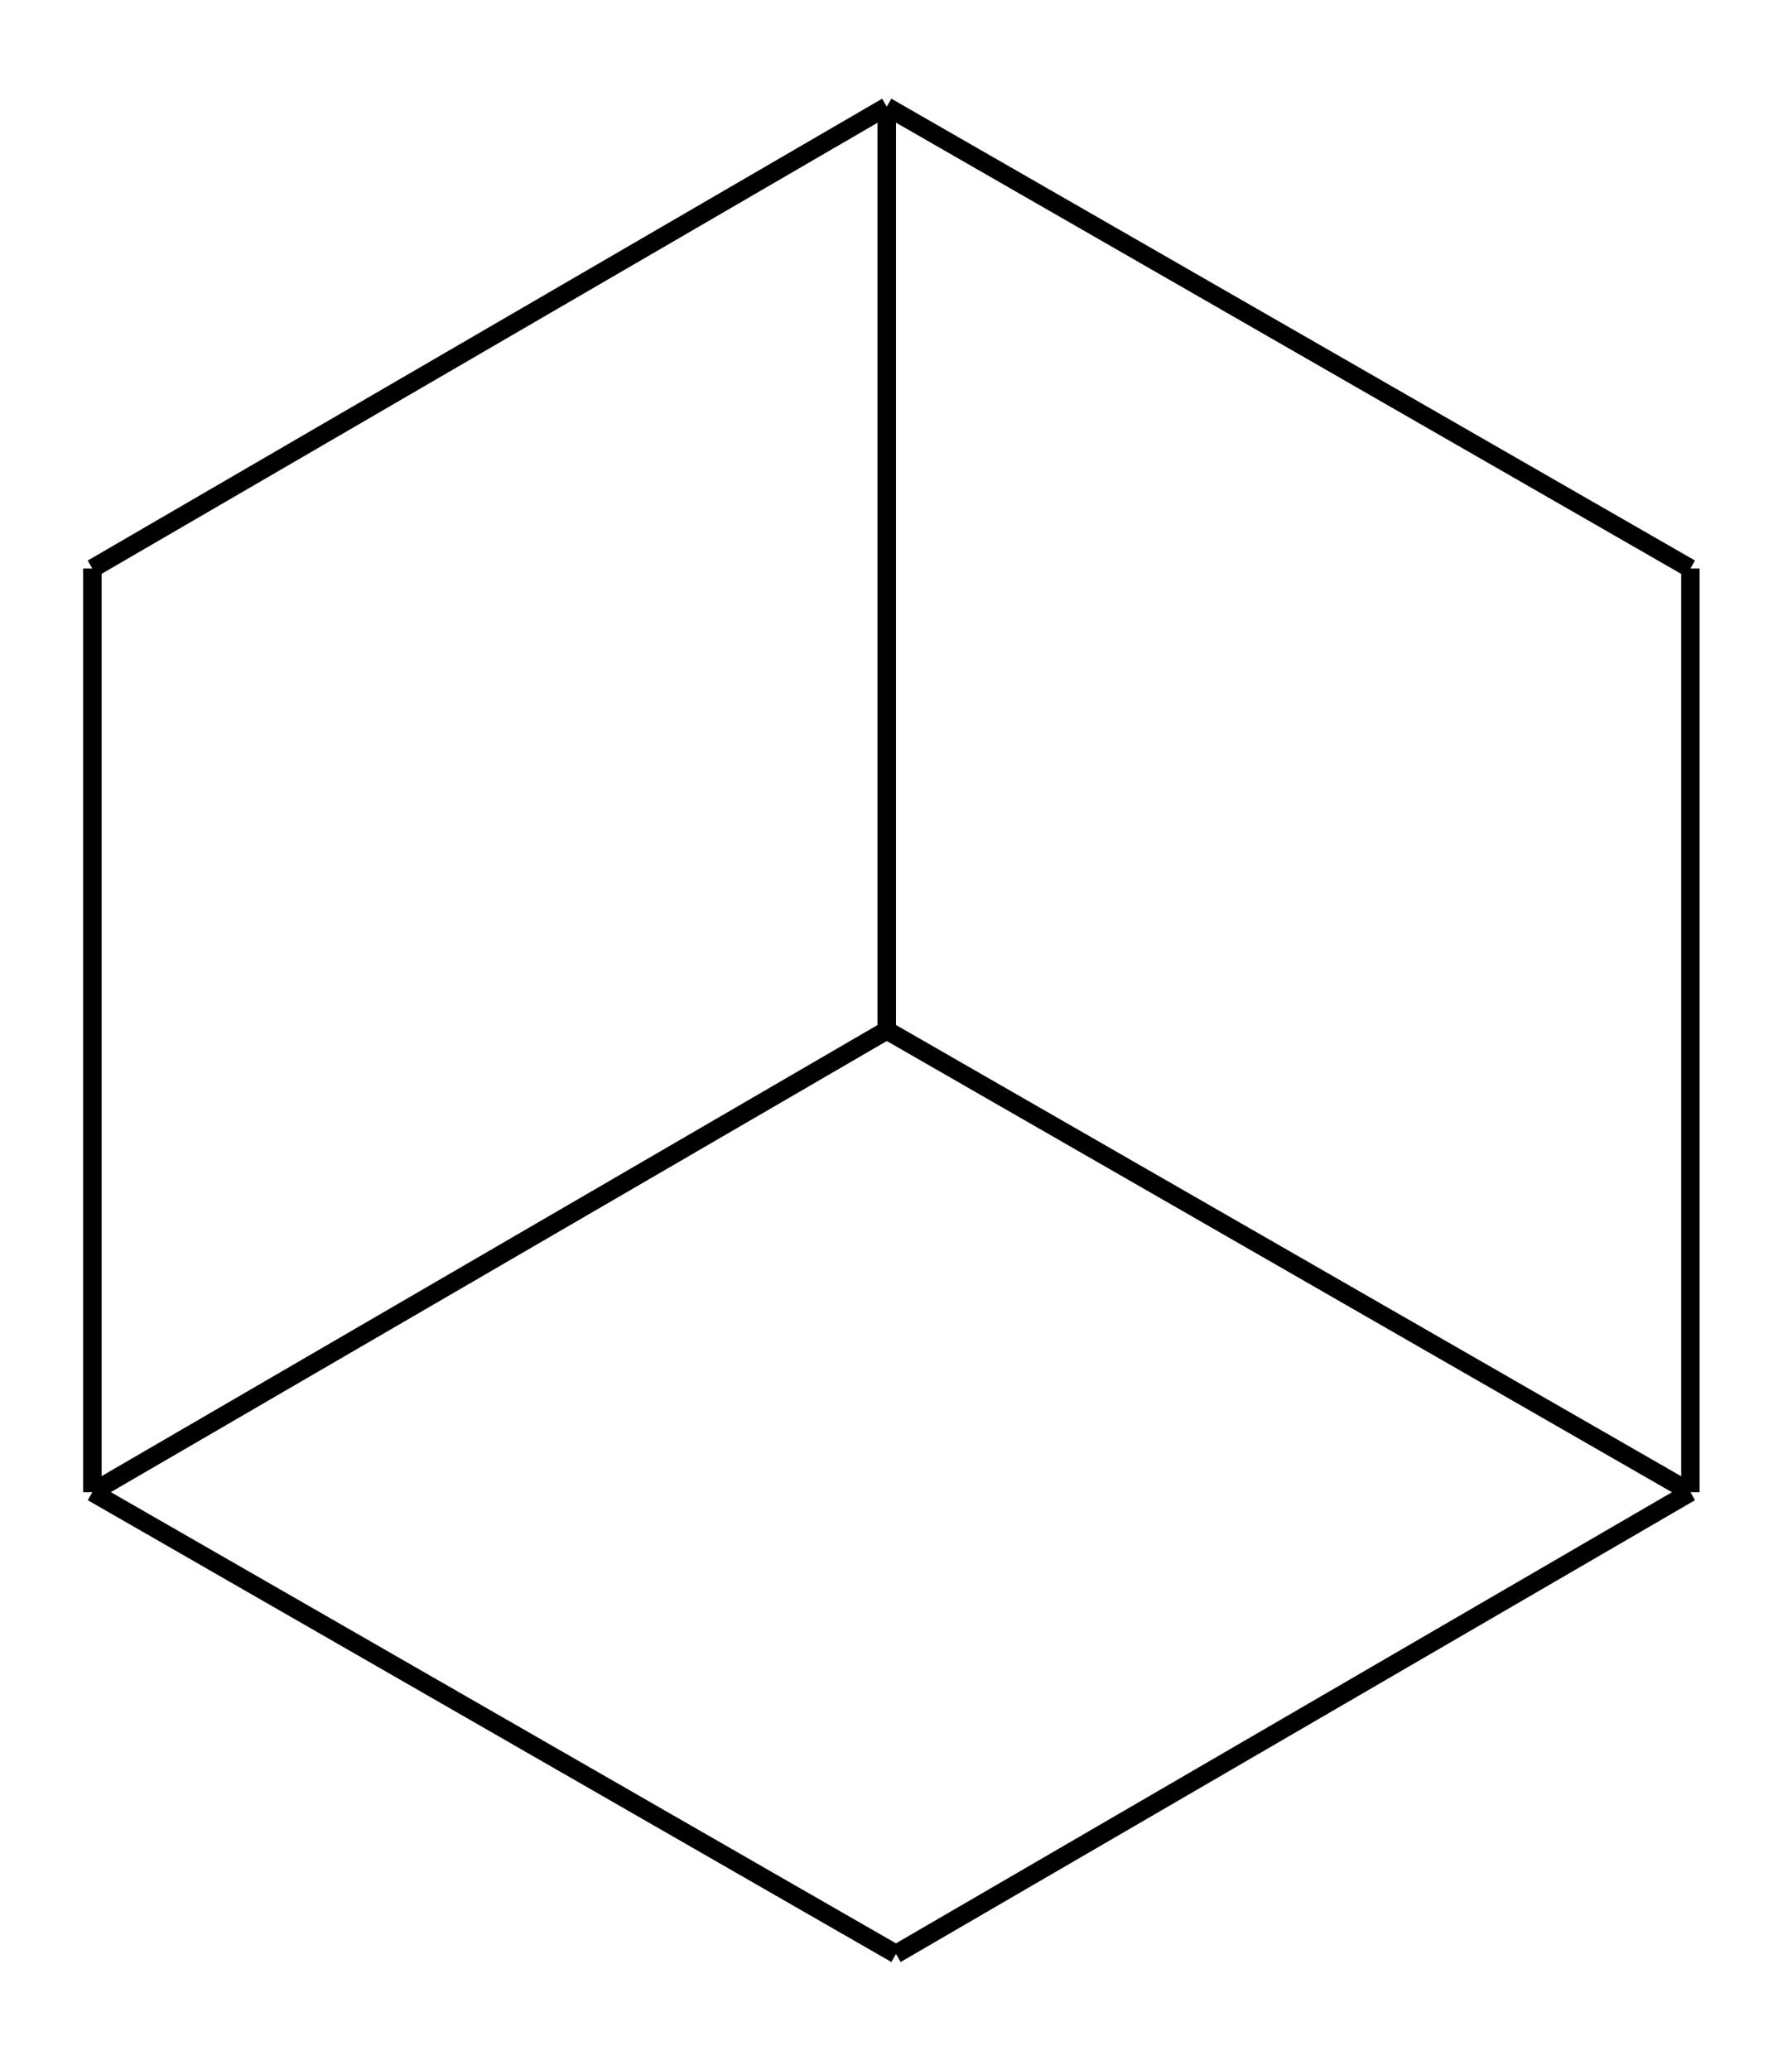 
            
        <svg
            width="435"
            height="502.5"
            viewBox="-0.97 -2.1 1.94 2.21"
            xmlns="http://www.w3.org/2000/svg"
        >
    
                <path d="M 0 0 L 0.86 -0.5" stroke="black" stroke-width="0.02"/>
<path d="M 0.86 -0.5 L 0.86 -1.5" stroke="black" stroke-width="0.02"/>
<path d="M 0.86 -1.5 L -0.01 -2" stroke="black" stroke-width="0.02"/>
<path d="M 0.86 -0.5 L -0.01 -1" stroke="black" stroke-width="0.02"/>
<path d="M -0.01 -1 L -0.01 -2" stroke="black" stroke-width="0.02"/>
<path d="M 0 0 L -0.87 -0.5" stroke="black" stroke-width="0.02"/>
<path d="M -0.87 -0.5 L -0.01 -1" stroke="black" stroke-width="0.02"/>
<path d="M -0.87 -0.5 L -0.87 -1.5" stroke="black" stroke-width="0.02"/>
<path d="M -0.87 -1.5 L -0.01 -2" stroke="black" stroke-width="0.02"/>
            </svg>
        